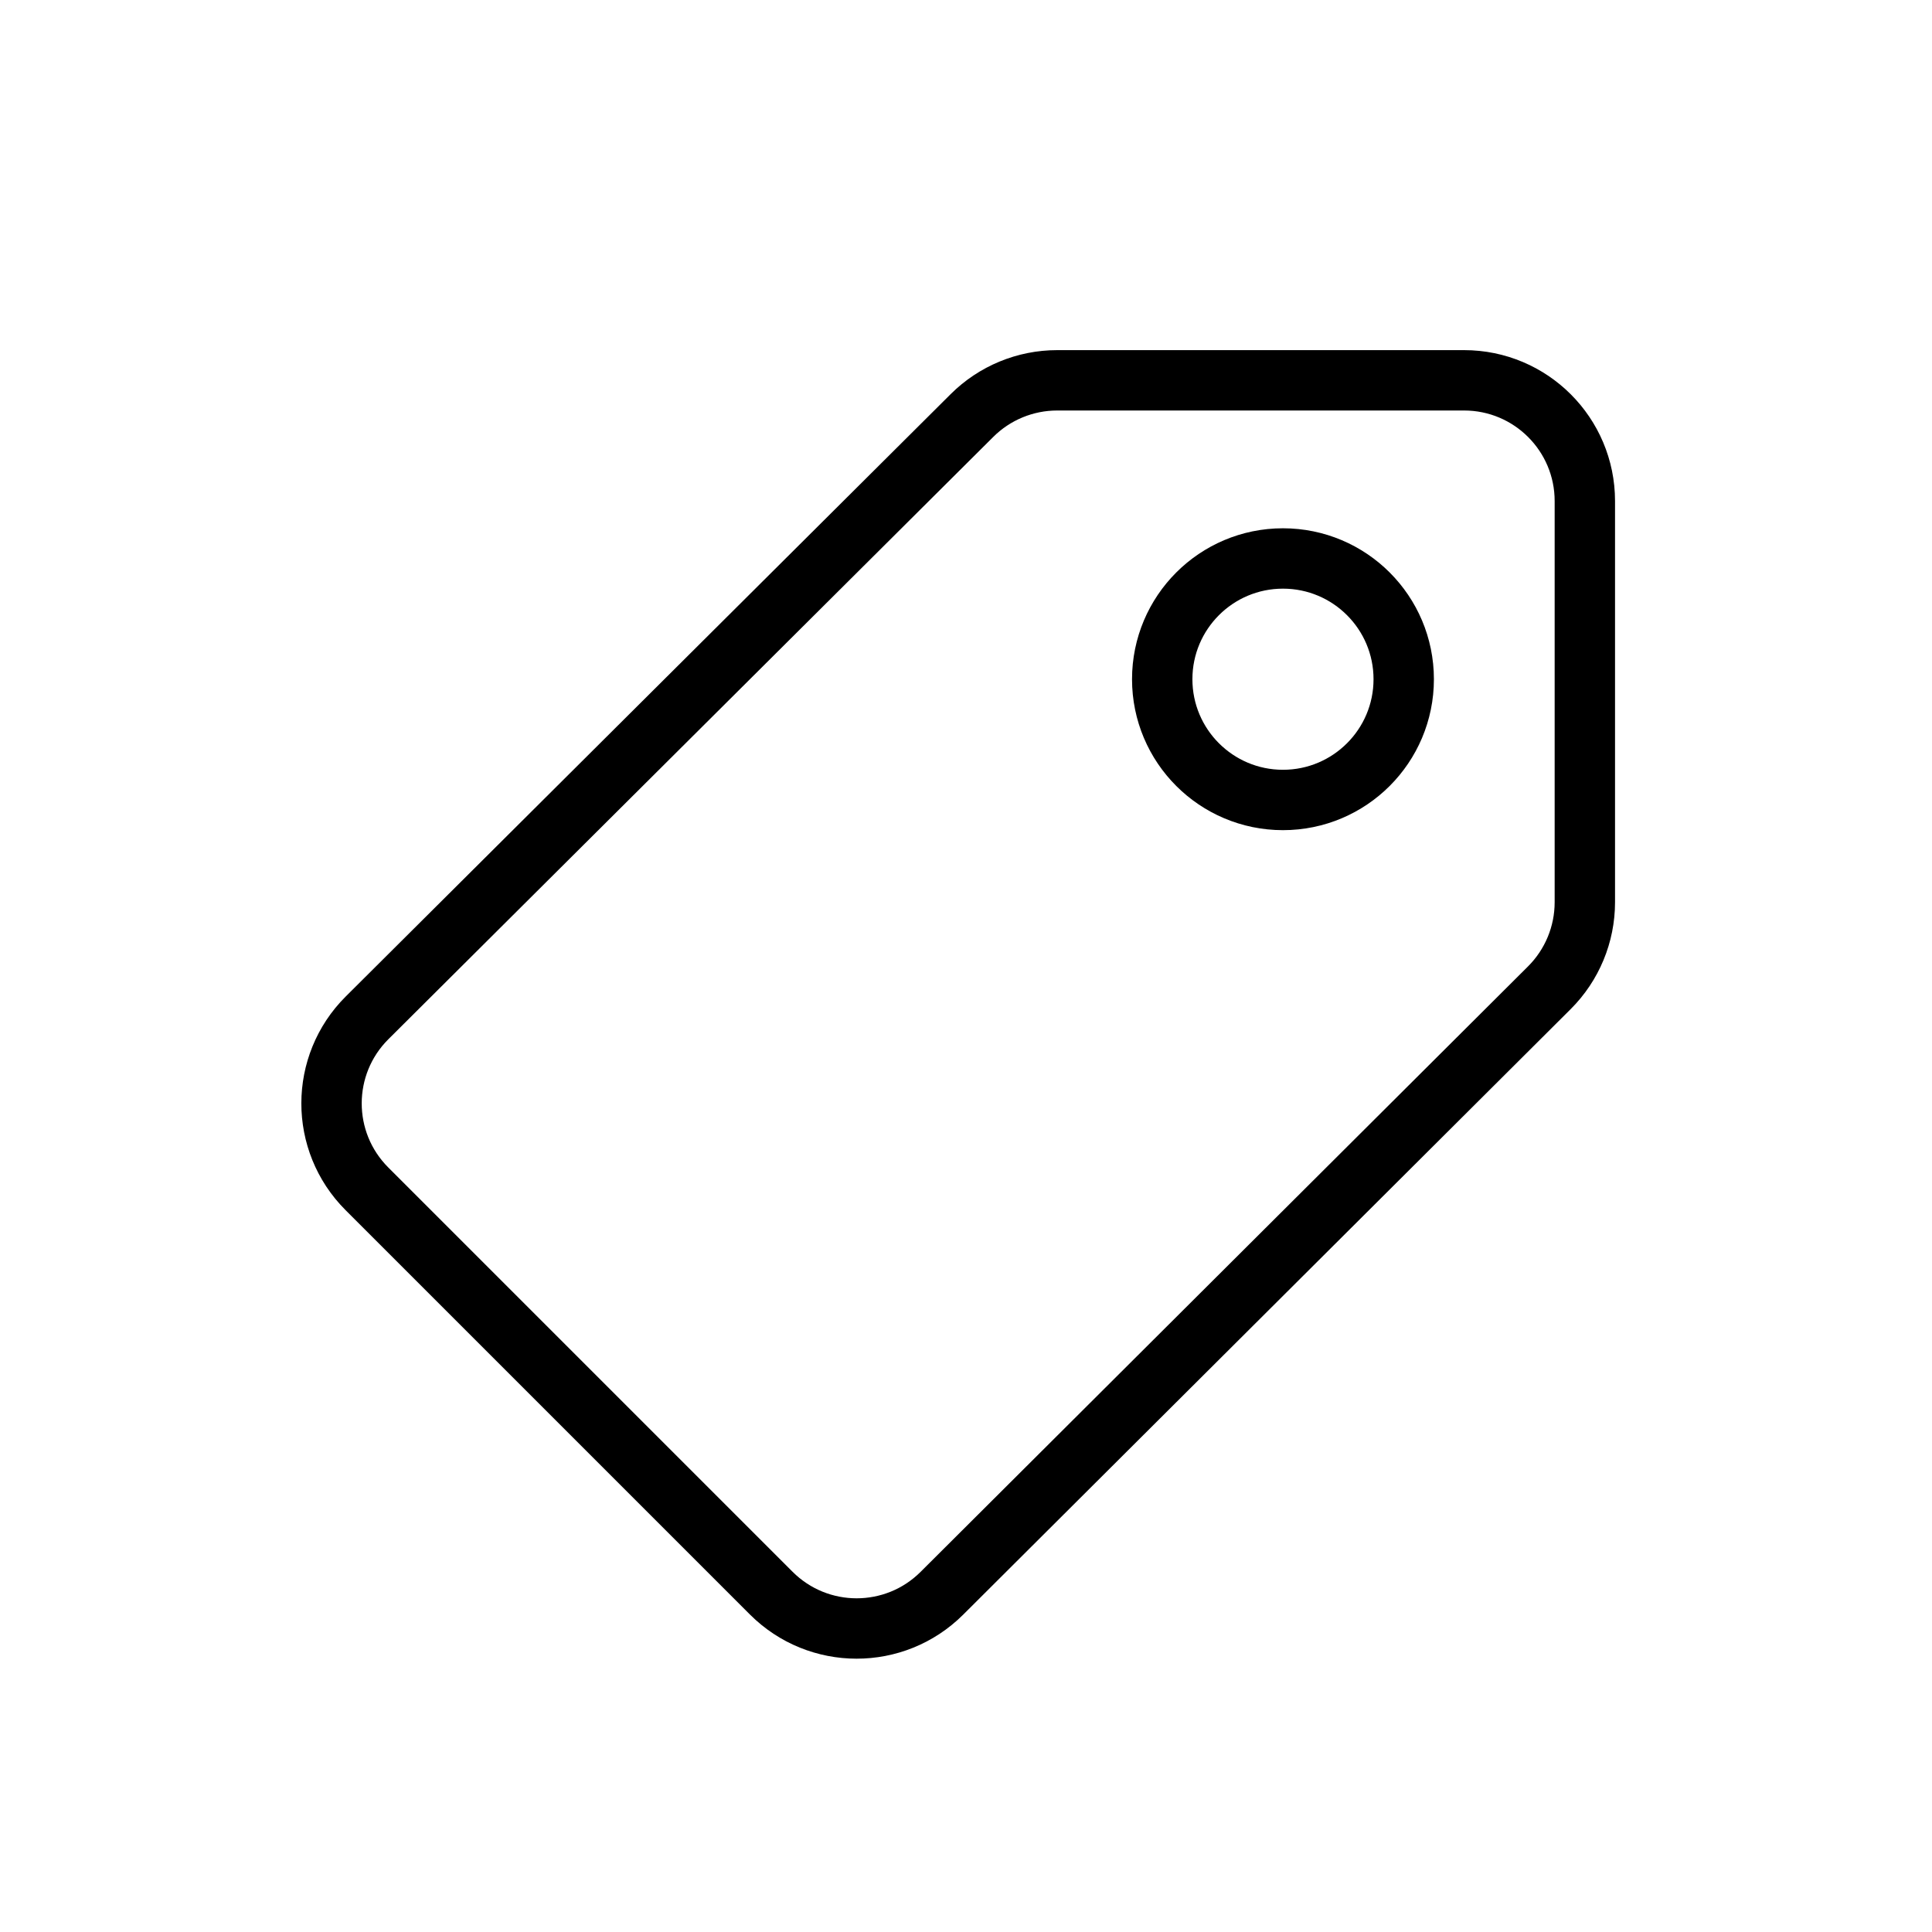 <svg width="128" height="128" xmlns="http://www.w3.org/2000/svg">

 <g>
  <title>background</title>
  <rect fill="none" id="canvas_background" height="402" width="582" y="-1" x="-1"/>
 </g>
 <g>
  <title stroke="#000000">Layer 1</title>
  <path id="svg_2" stroke-width="4" stroke-miterlimit="10" stroke-linejoin="round" stroke-linecap="round" stroke="#000000" fill="none" d="m102.648,65.442l-40.246,40.116c-3.126,3.116 -8.184,3.111 -11.305,-0.009l-26.789,-26.789c-3.129,-3.129 -3.123,-8.204 0.012,-11.326l40.077,-39.906c1.499,-1.493 3.529,-2.331 5.645,-2.331l26.958,0c4.418,0 8,3.582 8,8l0,26.579c0,2.126 -0.846,4.165 -2.352,5.666z"/>
  <circle id="svg_1" stroke-width="4" stroke-miterlimit="10" stroke-linejoin="round" stroke-linecap="round" stroke="#000000" r="8" fill="none" cy="45" cx="85"/>
 </g>
</svg>